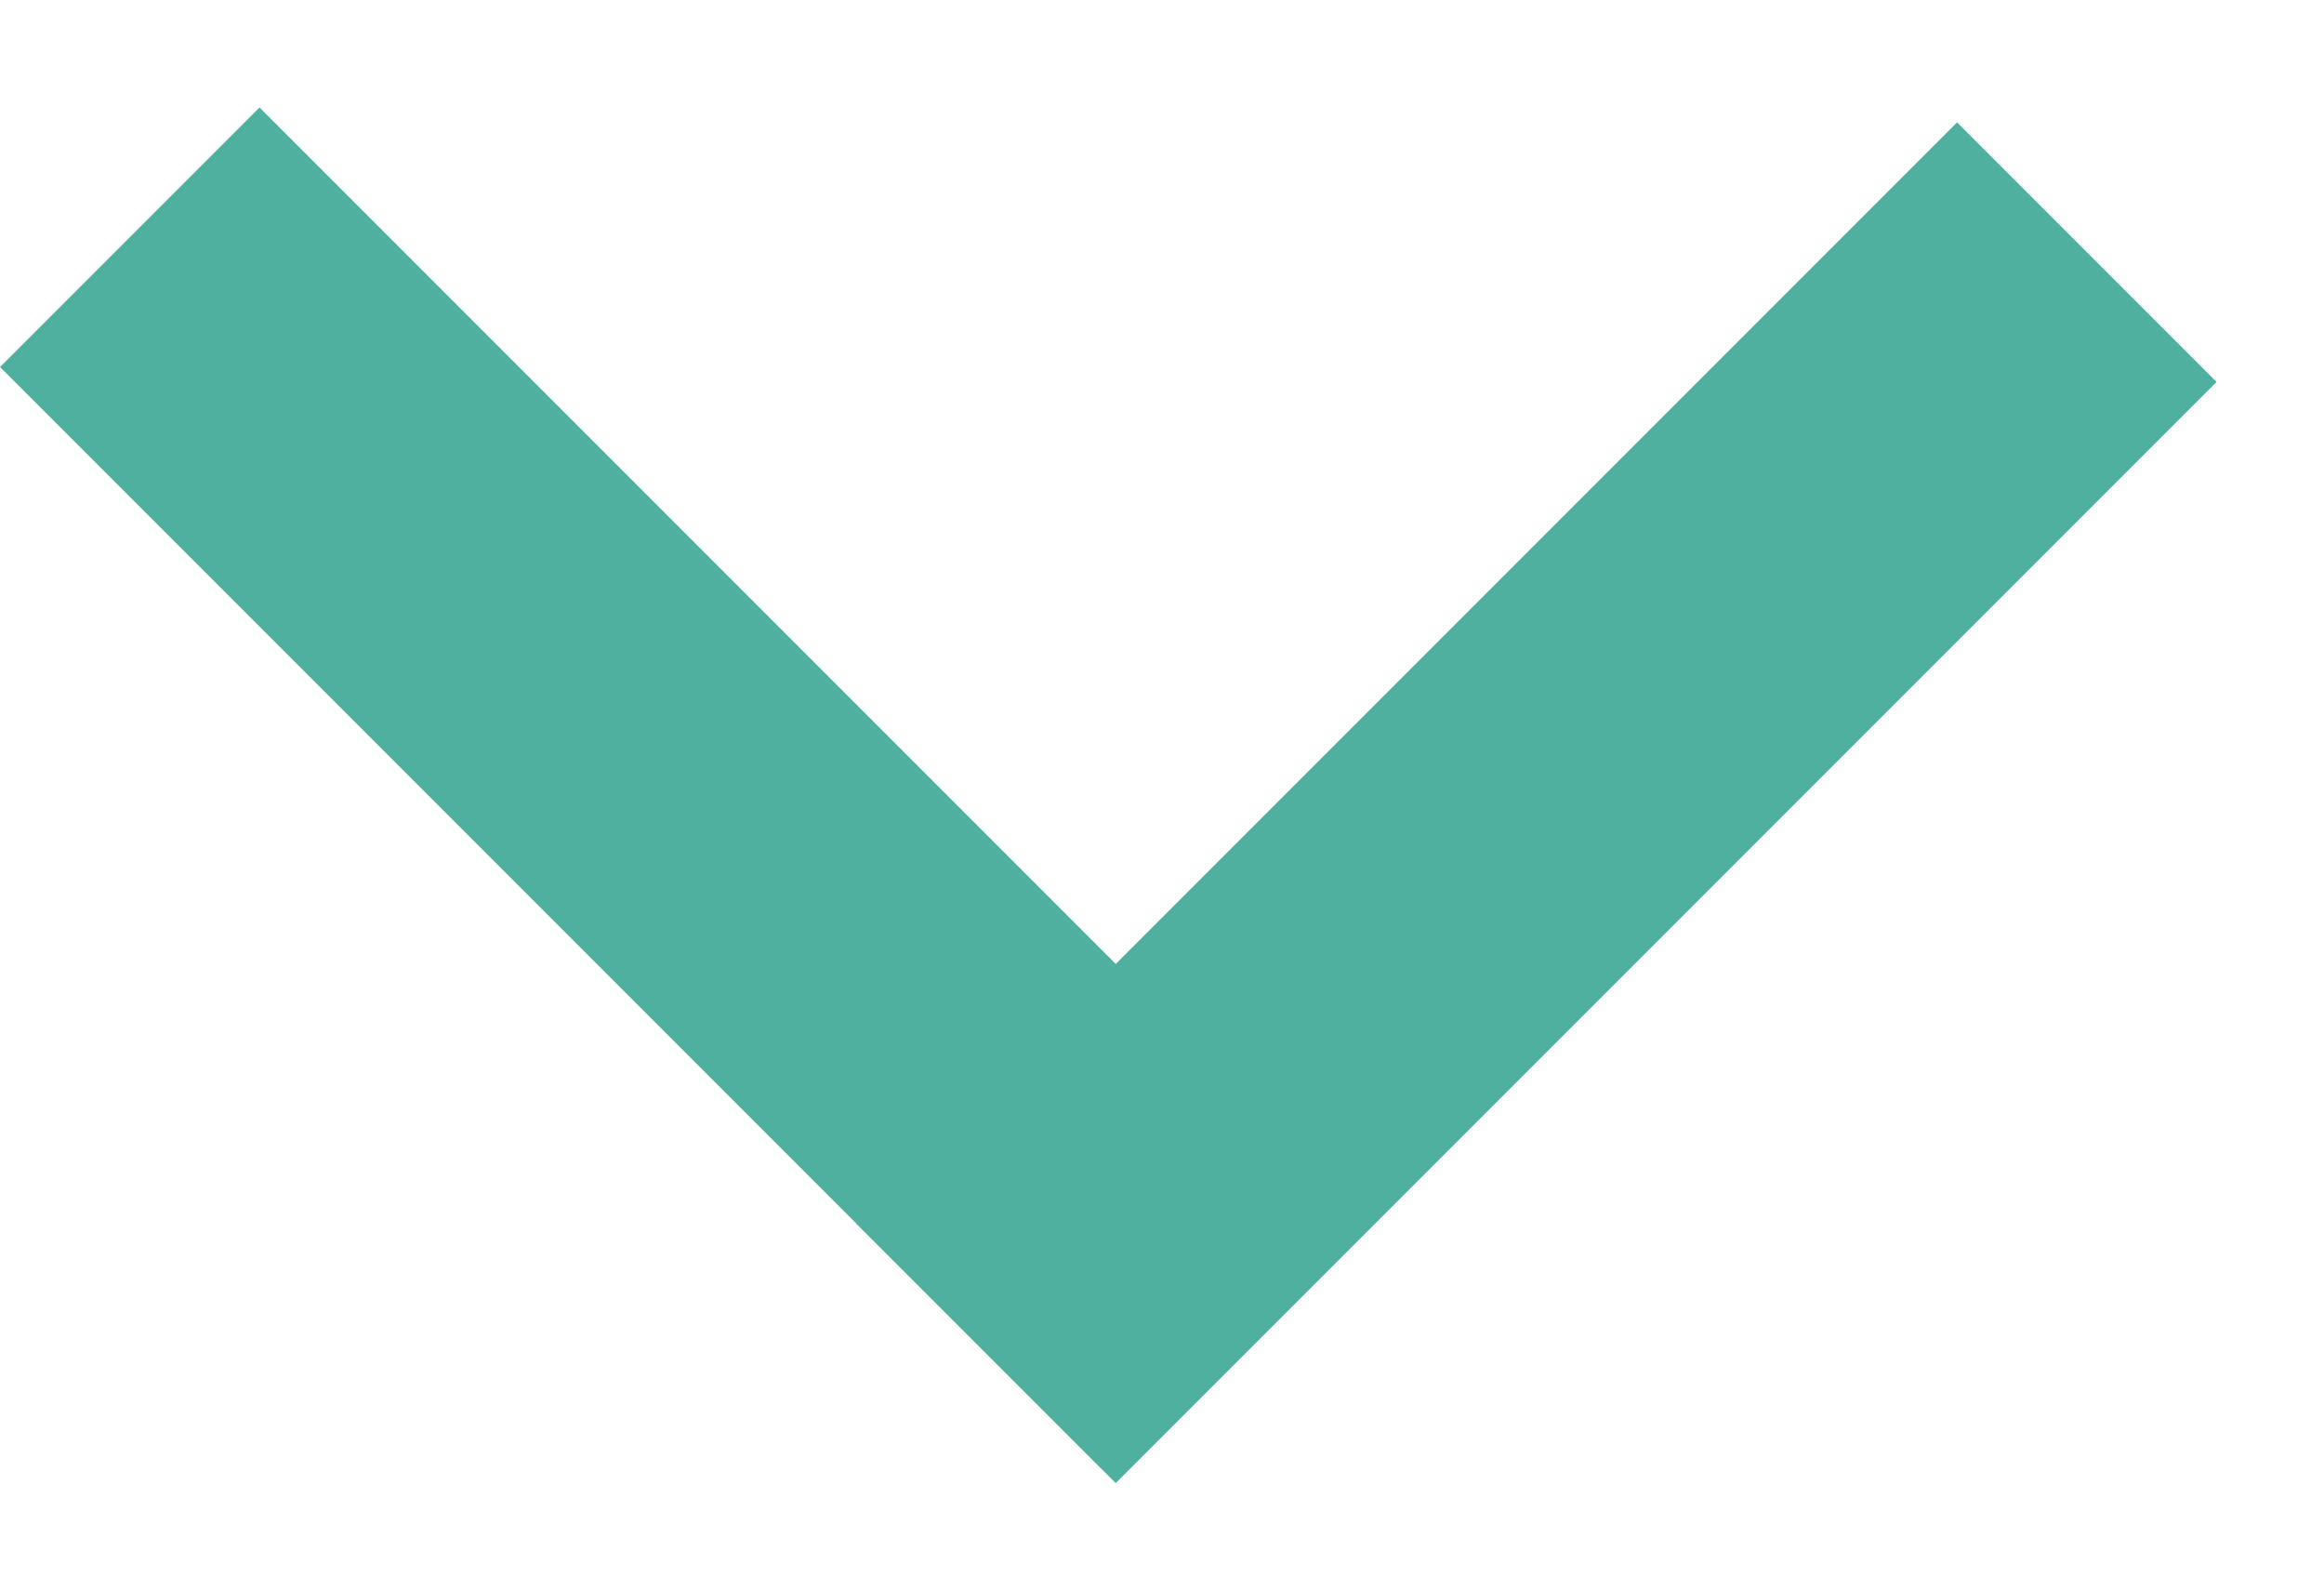<svg width="19" height="13" viewBox="0 0 19 13" fill="none" xmlns="http://www.w3.org/2000/svg">
<line x1="1.061" y1="1.939" x2="10.061" y2="10.939" stroke="#50B09F" stroke-width="3"/>
<line x1="17.061" y1="2.061" x2="8.061" y2="11.061" stroke="#50B09F" stroke-width="3"/>
</svg>
